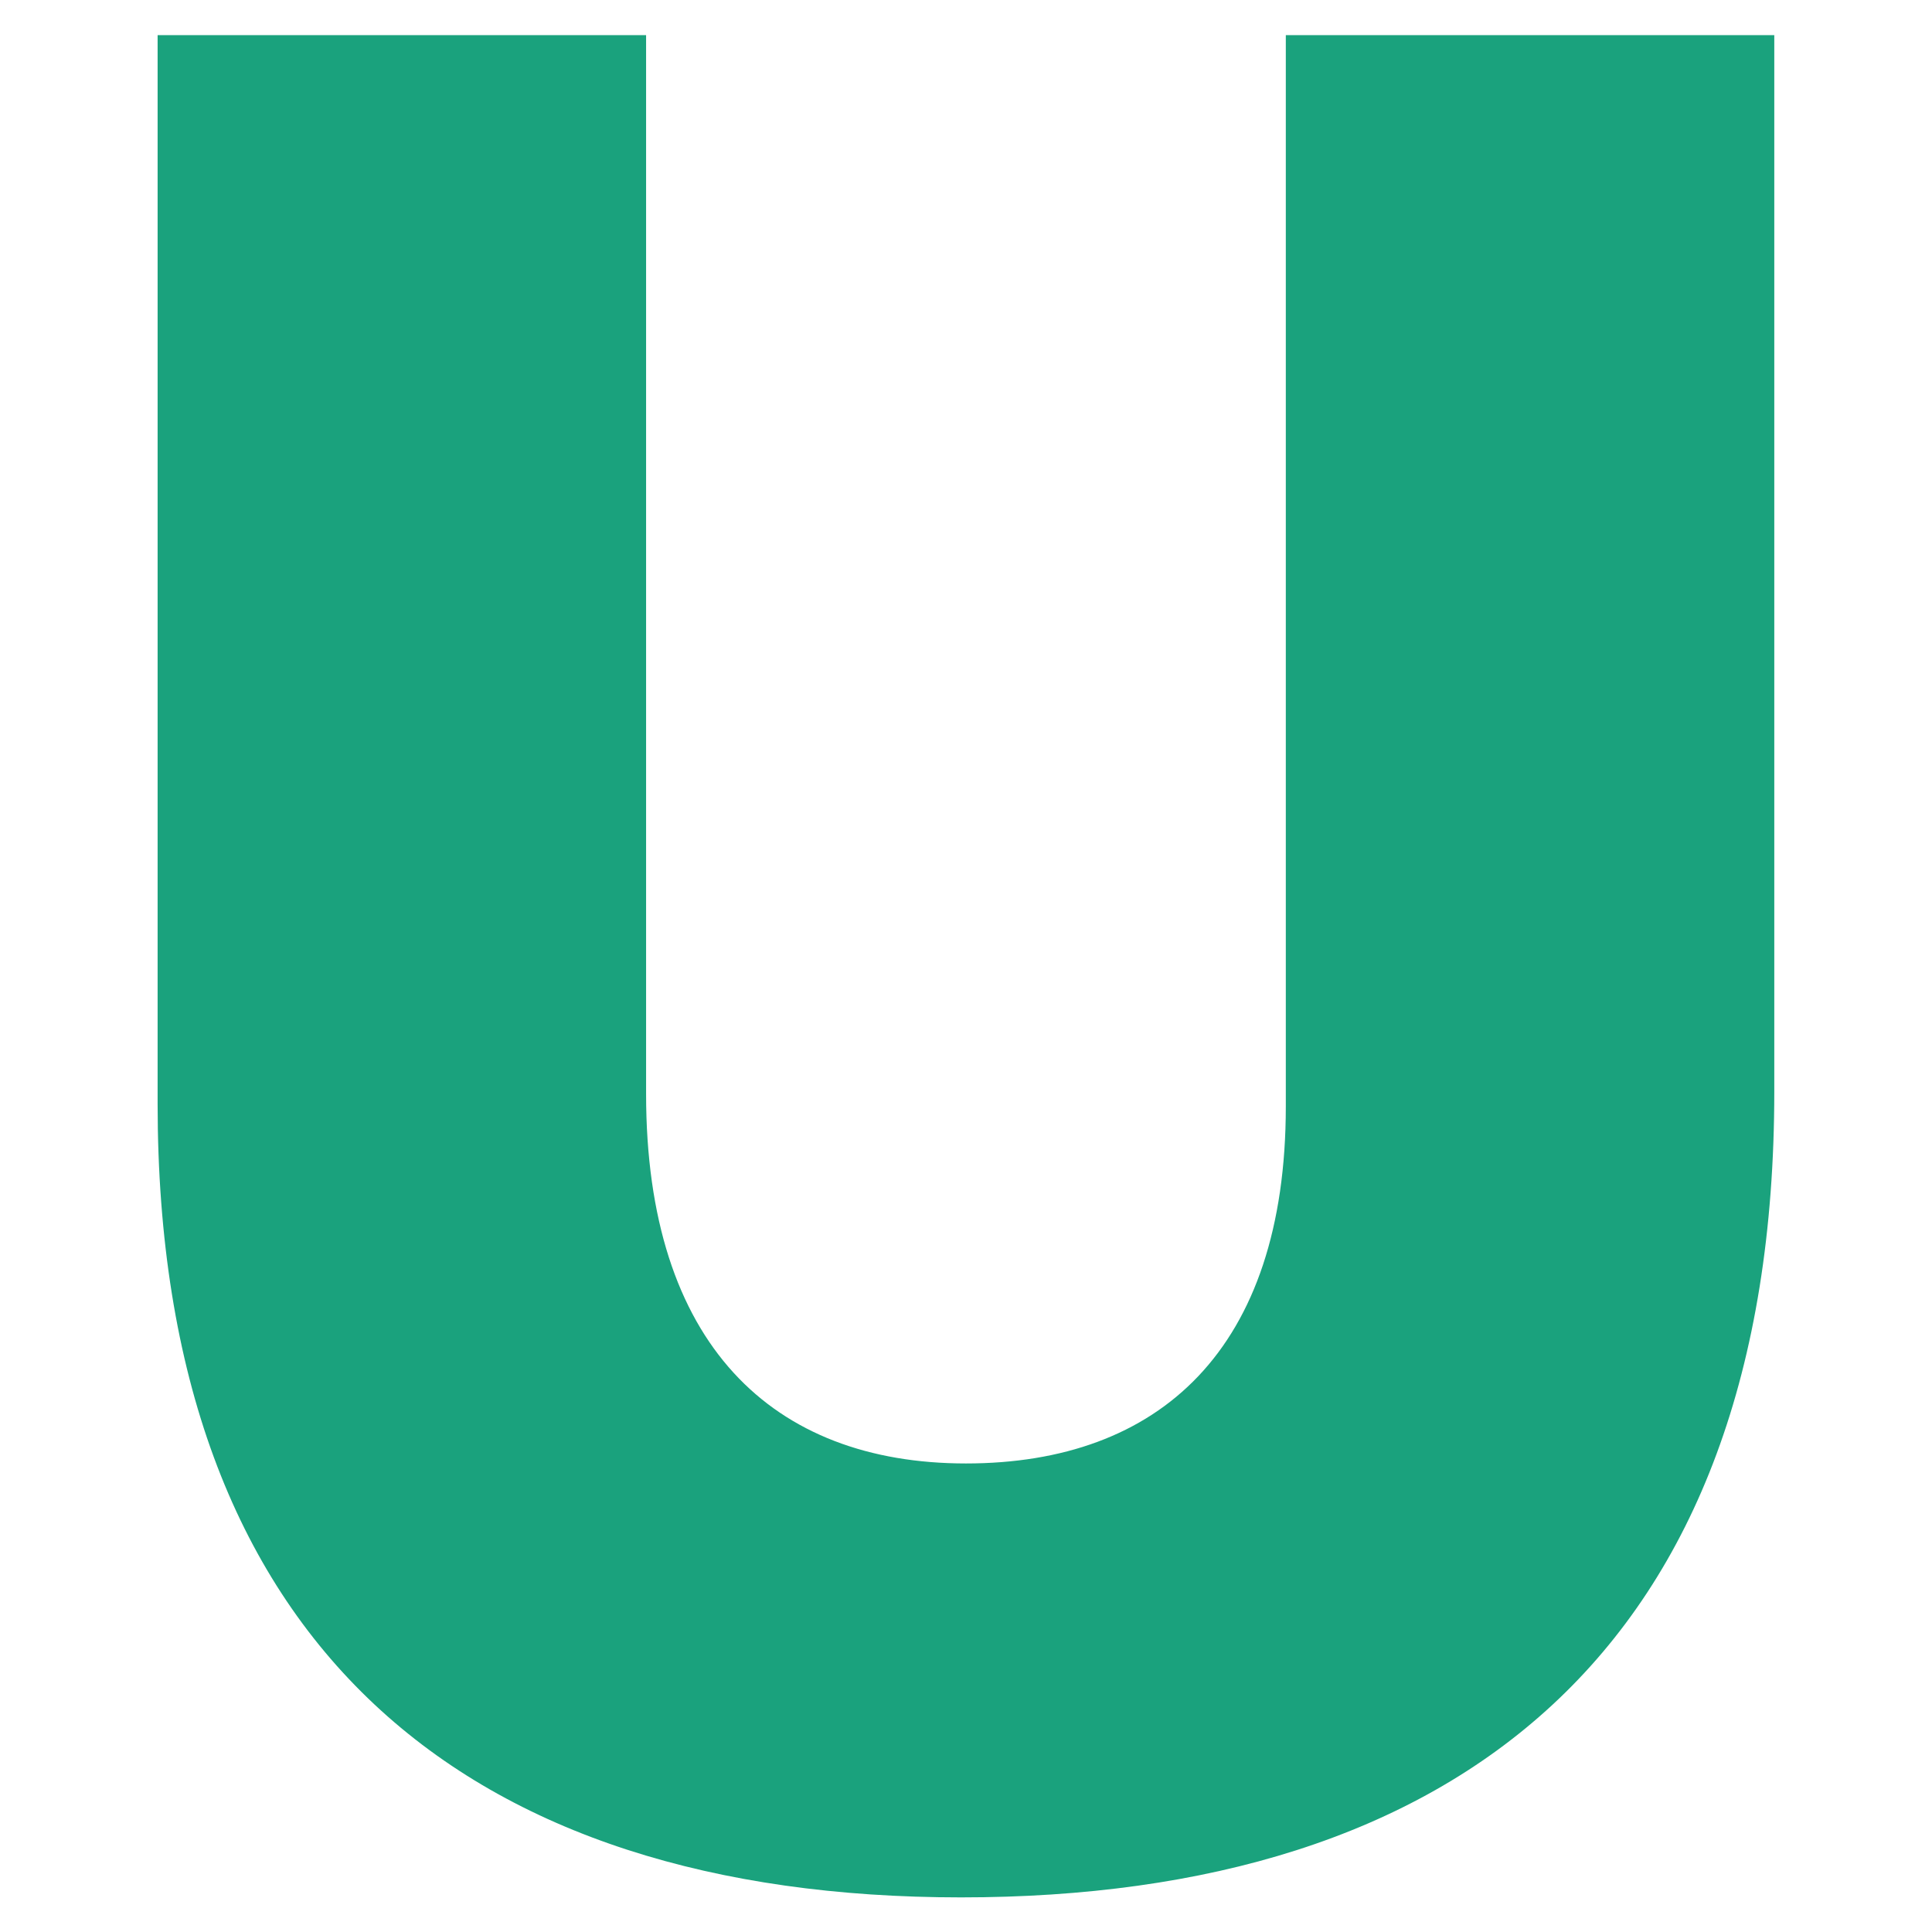 <?xml version="1.0" encoding="UTF-8" standalone="no"?>
<!DOCTYPE svg PUBLIC "-//W3C//DTD SVG 1.1//EN" "http://www.w3.org/Graphics/SVG/1.1/DTD/svg11.dtd">
<svg width="100%" height="100%" viewBox="0 0 5906 5906" version="1.1" xmlns="http://www.w3.org/2000/svg" xmlns:xlink="http://www.w3.org/1999/xlink" xml:space="preserve" xmlns:serif="http://www.serif.com/" style="fill-rule:evenodd;clip-rule:evenodd;stroke-linejoin:round;stroke-miterlimit:2;">
    <g transform="matrix(7.657,0,0,7.657,481.816,2532.92)">
        <g id="Camada-1" serif:id="Camada 1">
            <path d="M0,109.927L0,-316.775L195.017,-316.775L195.017,105.967C195.017,205.95 245.501,253.465 322.717,253.465C399.929,253.465 450.415,207.93 450.415,110.917L450.415,-316.775L645.43,-316.775L645.43,104.977C645.43,328.7 517.73,426.702 320.736,426.702C123.742,426.702 0,326.719 0,109.927" style="fill:rgb(26,162,125);fill-rule:nonzero;"/>
        </g>
    </g>
</svg>
